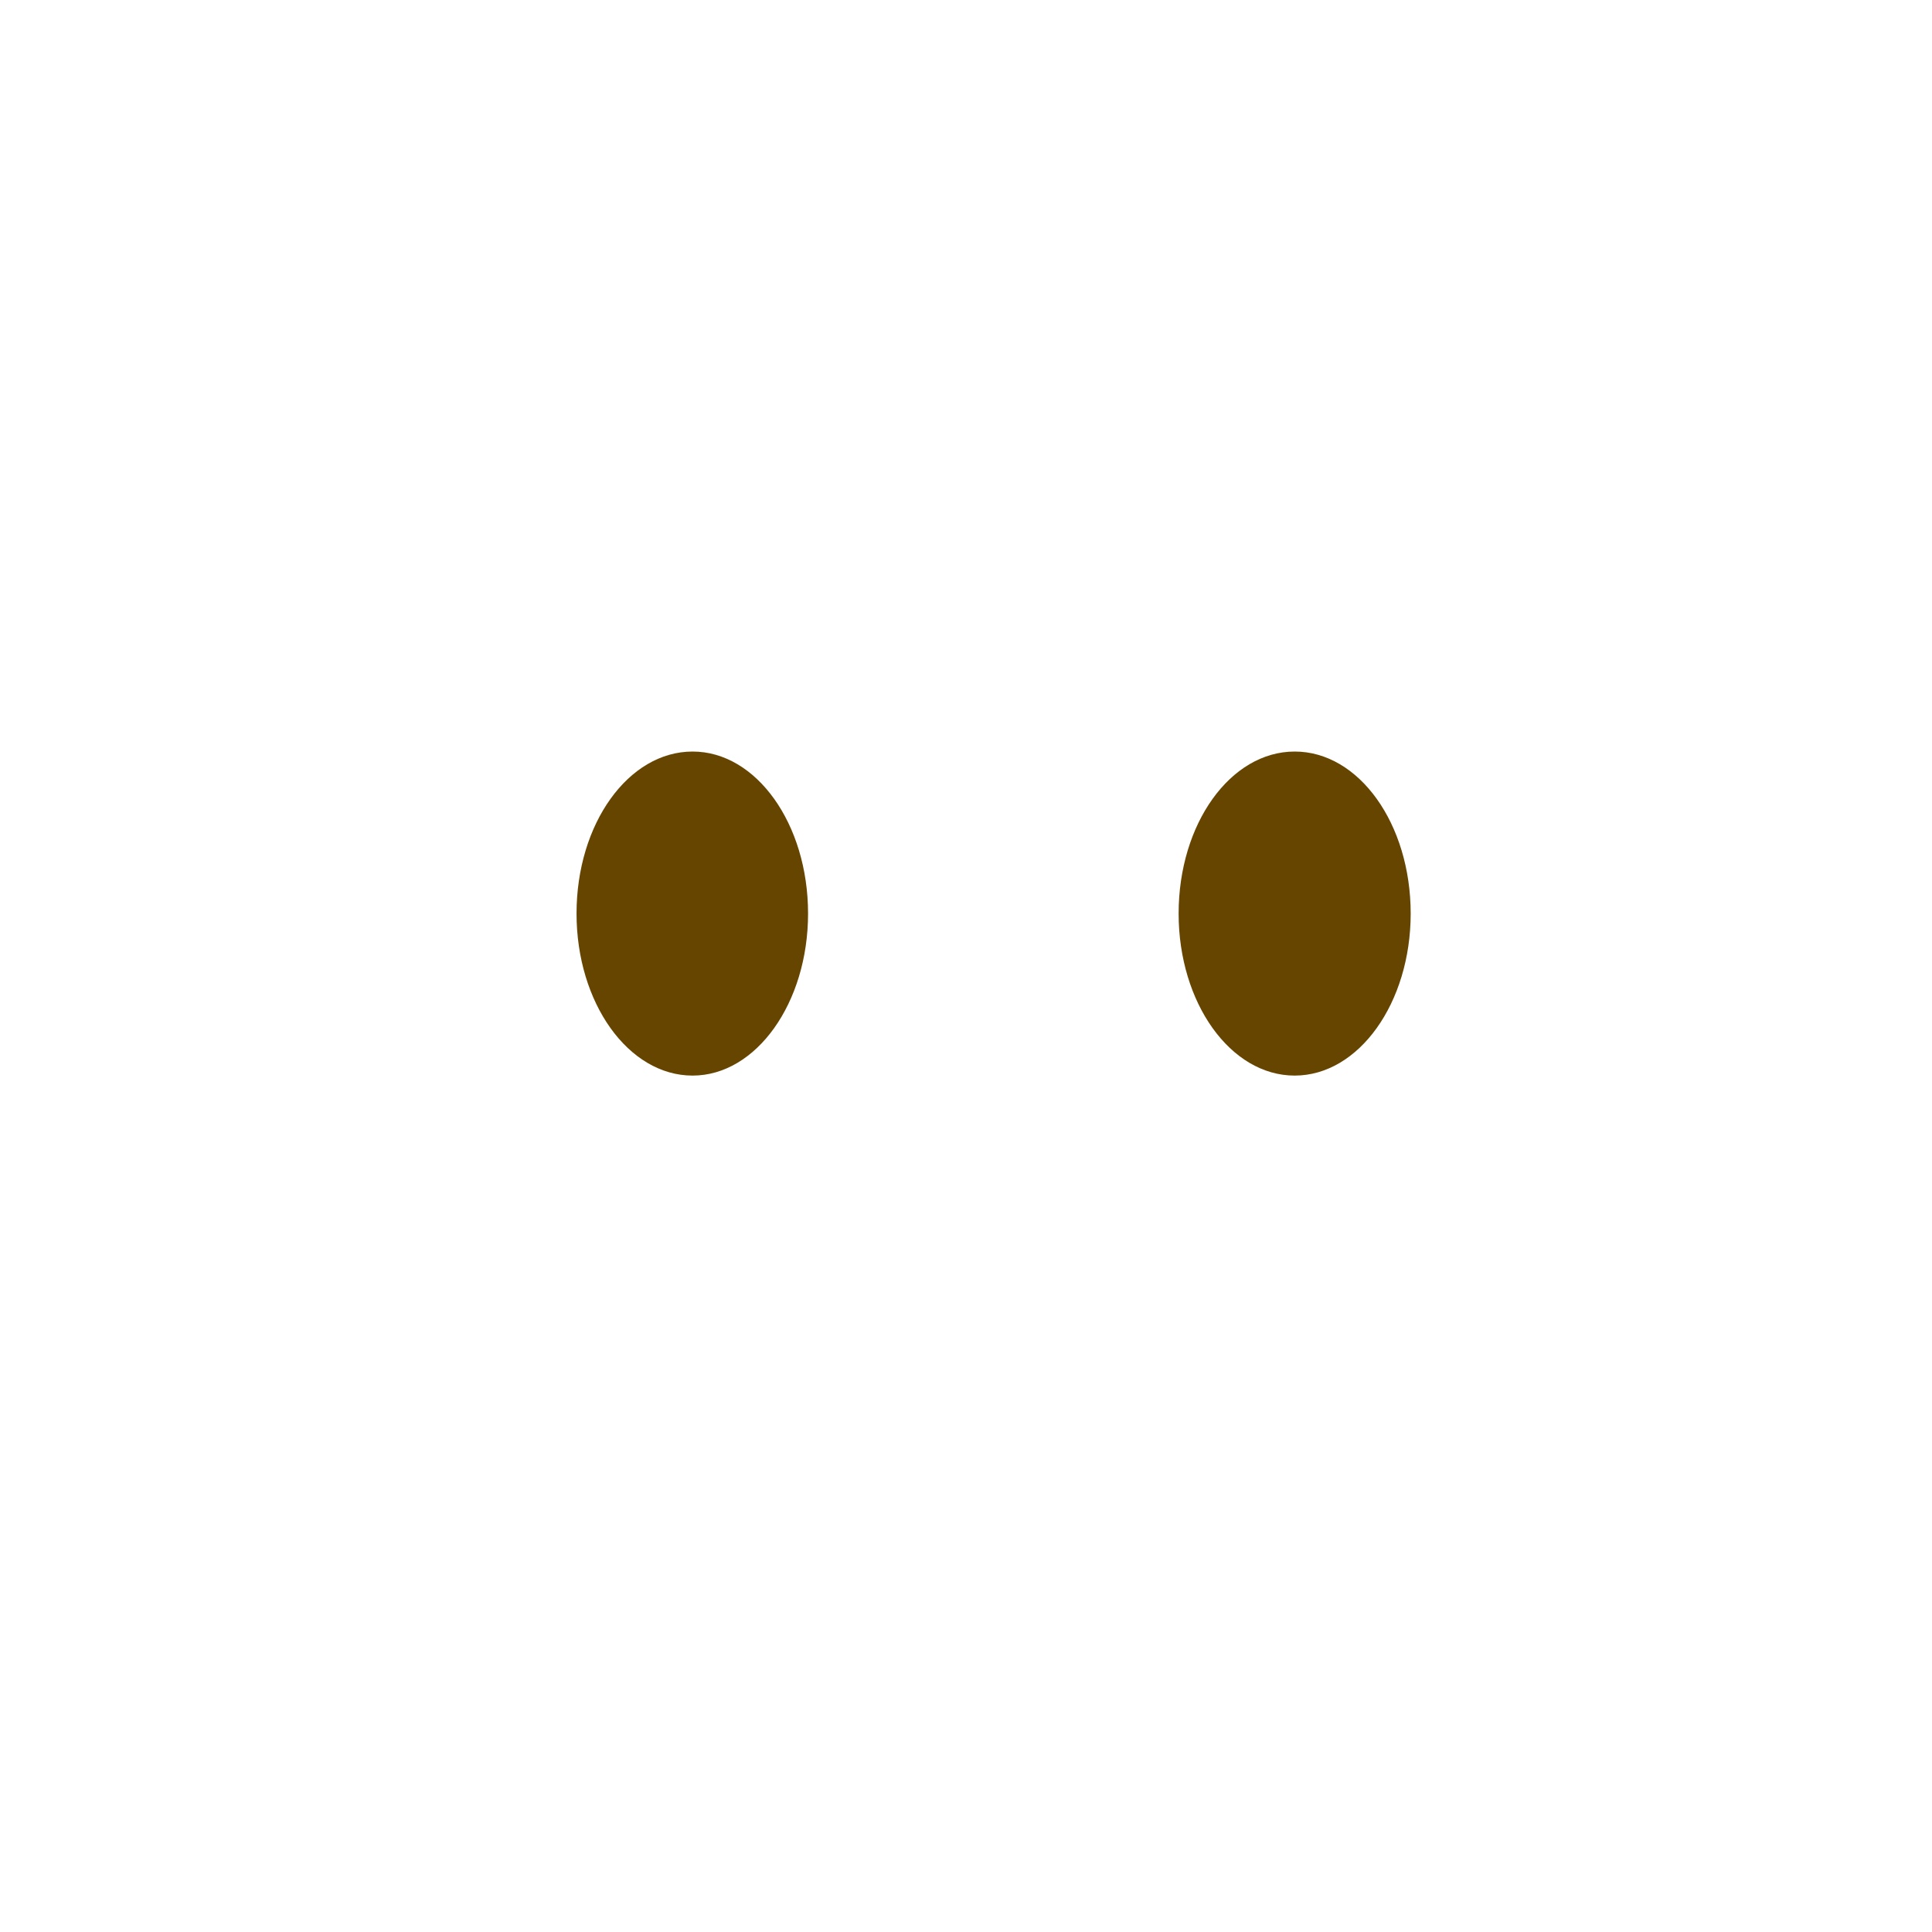 <svg xmlns="http://www.w3.org/2000/svg" viewBox="0 0 36 36">
  <path fill="#664500" d="M15.057 17.023c0 1.664-.966 3.019-2.152 3.019-1.196 0-2.162-1.355-2.162-3.019 0-1.674.967-3.019 2.162-3.019 1.185-.001 2.152 1.345 2.152 3.019zm11.229 0c0 1.664-.967 3.019-2.162 3.019-1.196 0-2.162-1.355-2.162-3.019 0-1.674.967-3.019 2.162-3.019 1.196-.001 2.162 1.345 2.162 3.019z"/>
</svg>
